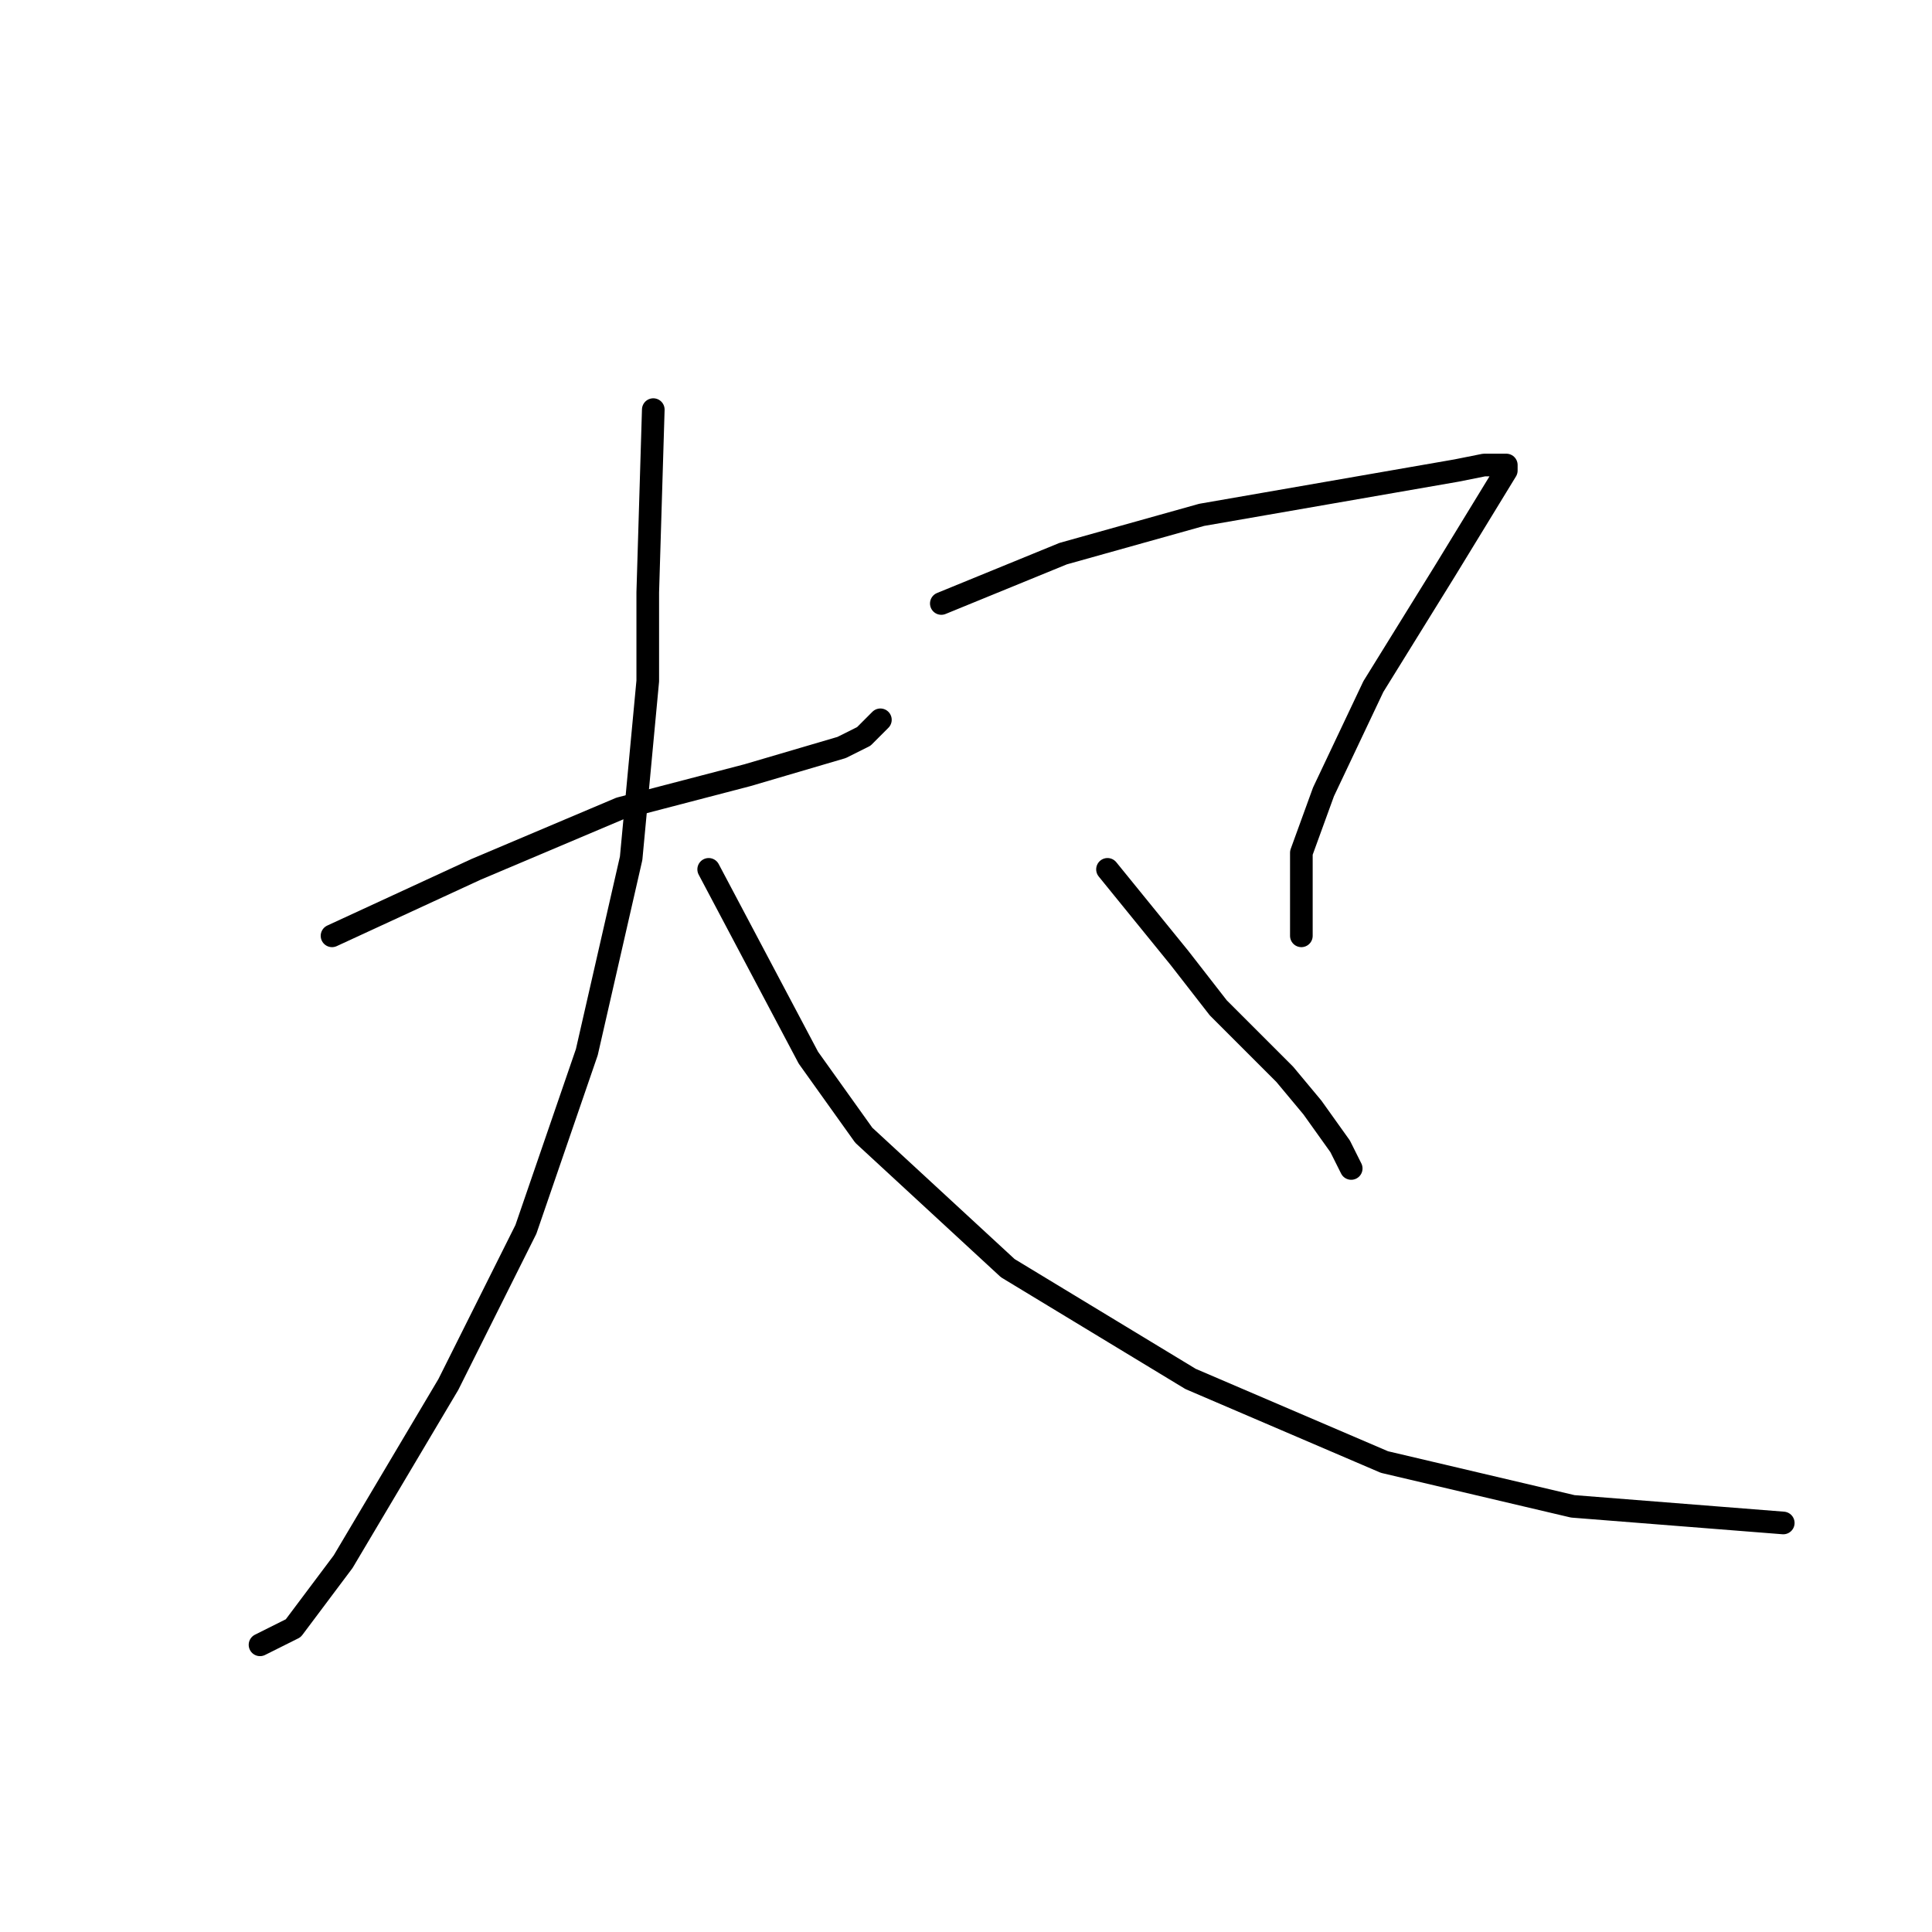 <?xml version="1.0" standalone="no"?>
    <svg width="256" height="256" xmlns="http://www.w3.org/2000/svg" version="1.1">
    <polyline stroke="black" stroke-width="3" stroke-linecap="round" fill="transparent" stroke-linejoin="round" points="43.995 124.002 63.078 115.194 82.161 107.121 99.042 102.717 111.519 99.047 114.455 97.58 116.656 95.378 116.656 95.378 " />
        <polyline stroke="black" stroke-width="3" stroke-linecap="round" fill="transparent" stroke-linejoin="round" points="86.564 54.276 85.831 78.497 85.831 90.24 83.629 113.726 77.757 139.415 69.684 162.901 59.408 183.452 45.463 206.938 38.858 215.746 34.454 217.948 34.454 217.948 " />
        <polyline stroke="black" stroke-width="3" stroke-linecap="round" fill="transparent" stroke-linejoin="round" points="93.904 115.194 107.115 140.149 114.455 150.424 133.537 168.039 157.758 182.718 183.446 193.727 208.4 199.599 236.291 201.801 236.291 201.801 " />
        <polyline stroke="black" stroke-width="3" stroke-linecap="round" fill="transparent" stroke-linejoin="round" points="124.73 79.965 140.877 73.359 159.226 68.221 176.106 65.286 192.987 62.35 196.657 61.616 198.859 61.616 199.593 61.616 199.593 62.35 191.52 75.561 181.978 90.974 175.373 104.919 172.437 112.993 172.437 120.332 172.437 124.002 172.437 124.002 " />
        <polyline stroke="black" stroke-width="3" stroke-linecap="round" fill="transparent" stroke-linejoin="round" points="146.749 115.194 156.29 126.938 161.427 133.543 170.235 142.351 173.905 146.754 177.574 151.892 179.042 154.828 179.042 154.828 " />
        </svg>